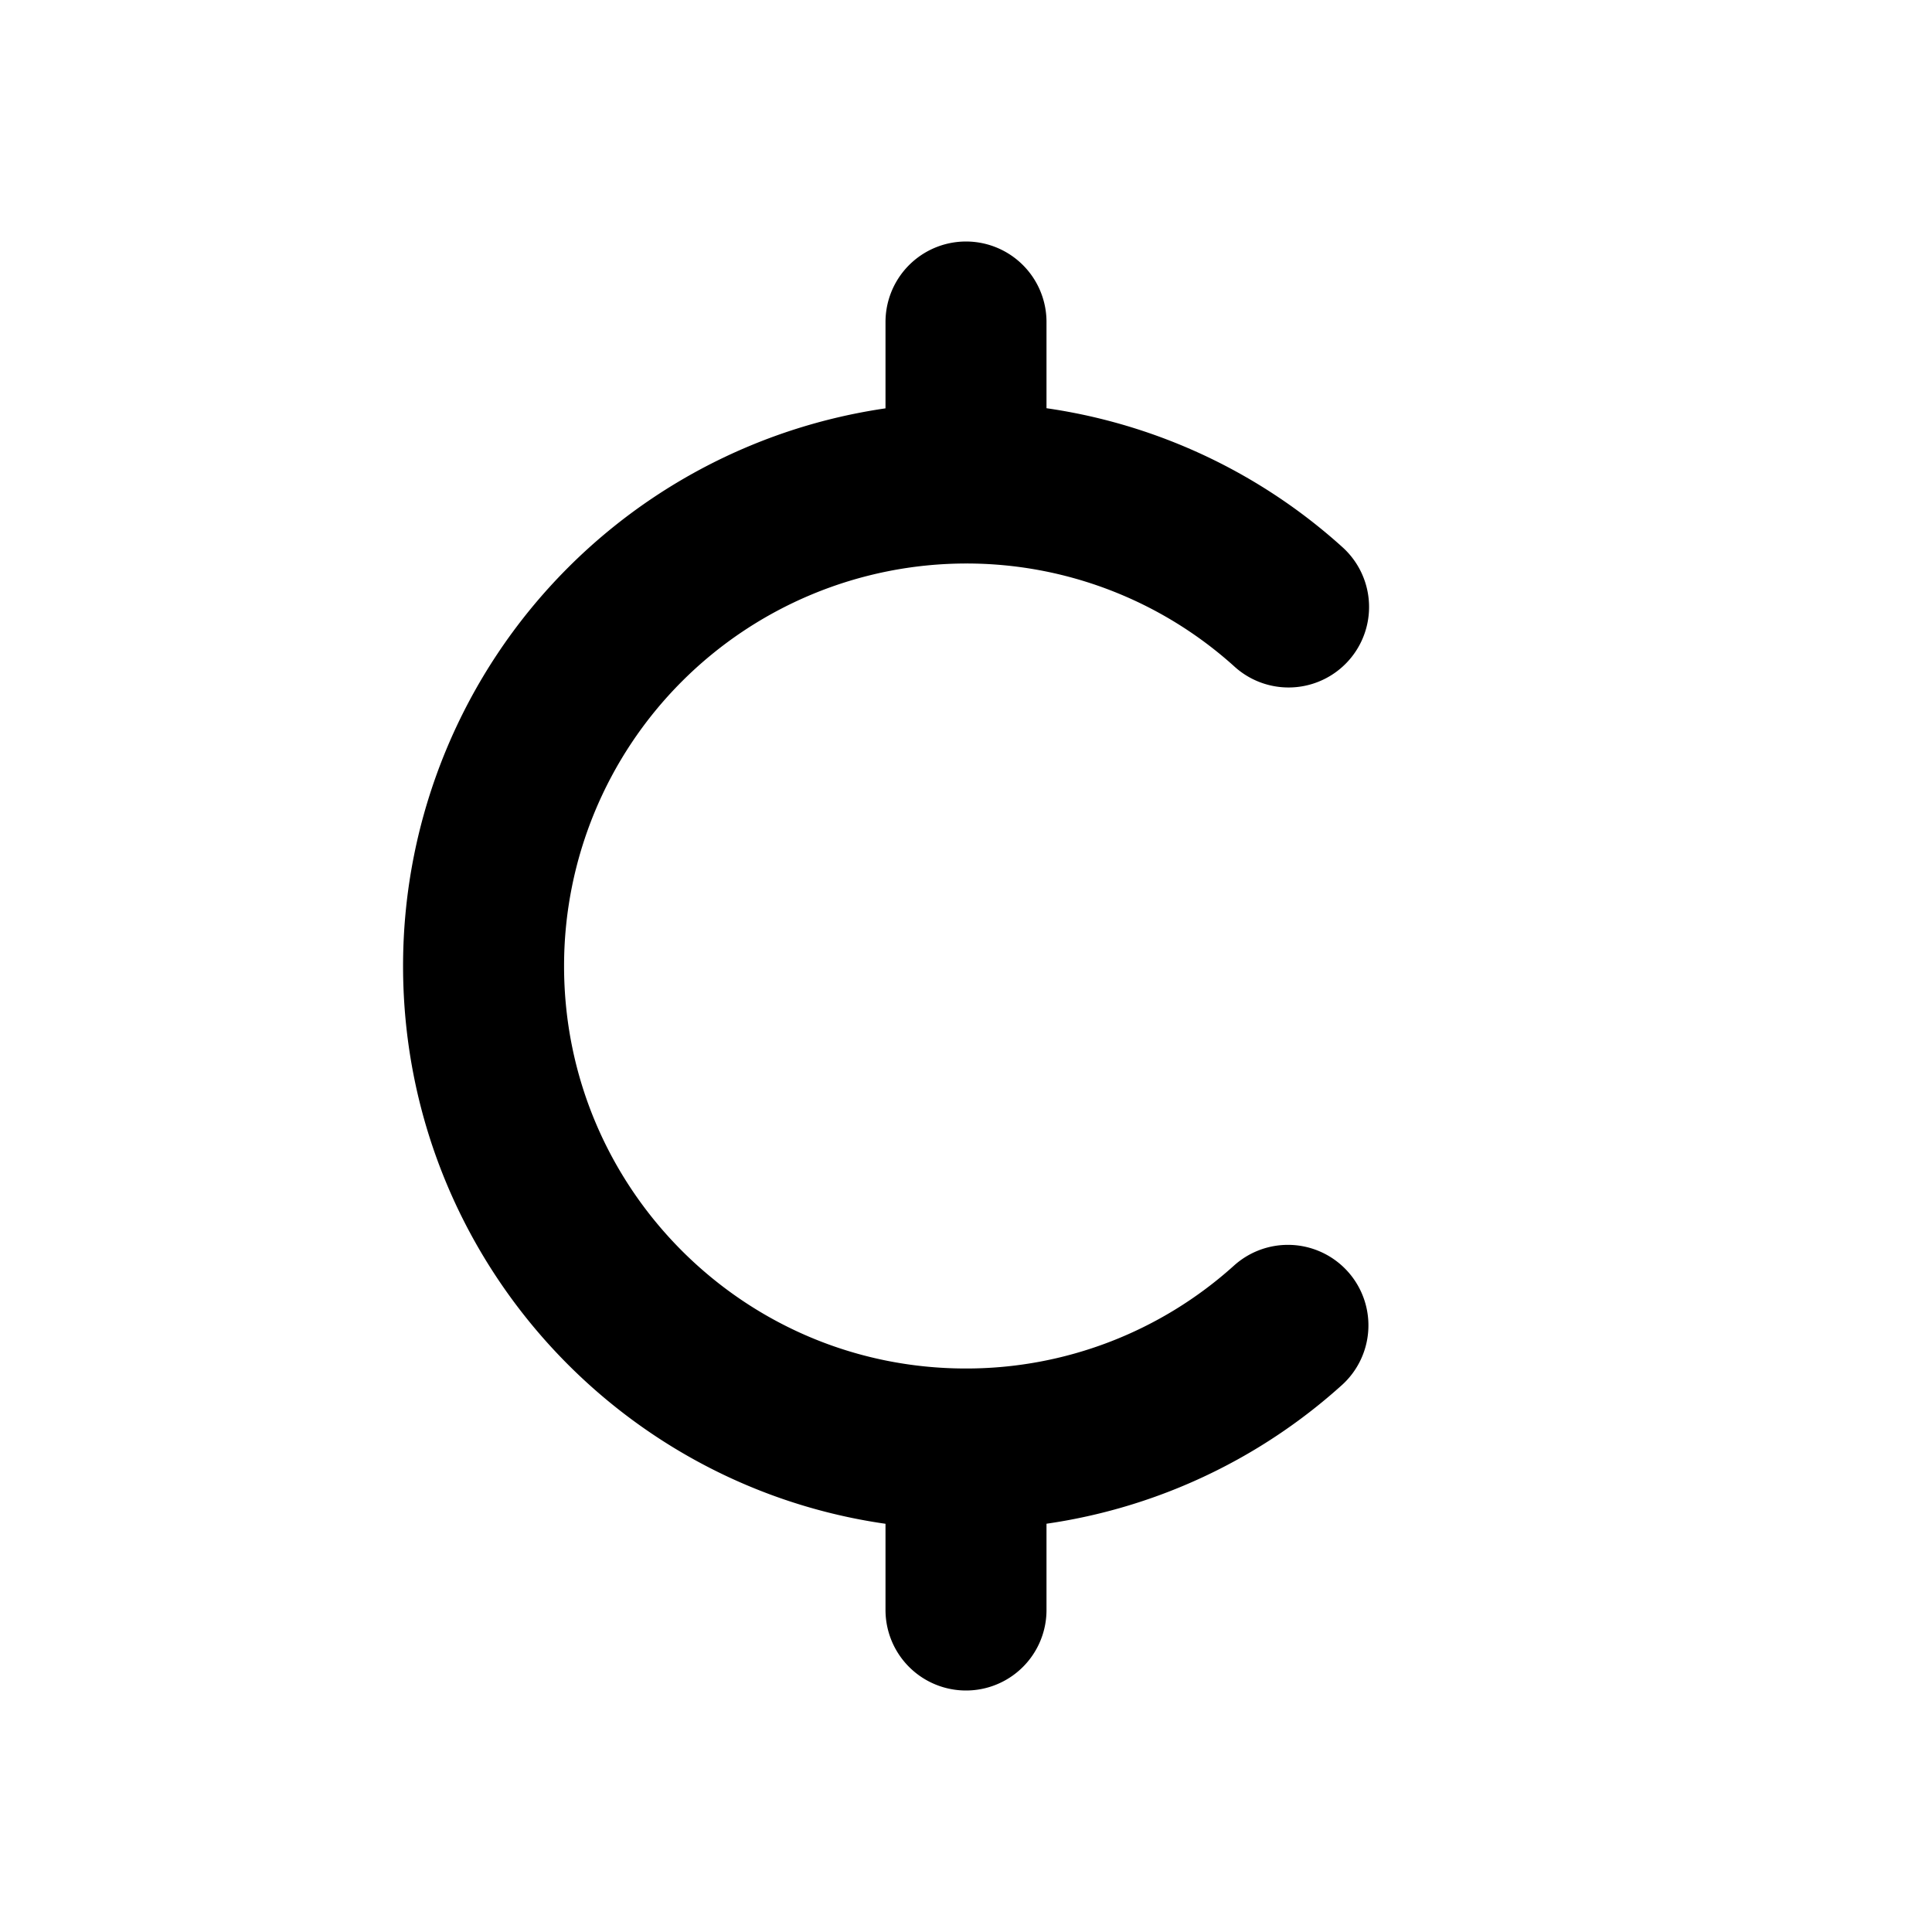 <!--
tags: [cent, coin, money, centavo, penny, banknote, pay]
category: Currencies
version: "1.39"
unicode: "ee53"
-->
<svg
  xmlns="http://www.w3.org/2000/svg"
  width="24"
  height="24"
  viewBox="0 0 24 24"
  fill="none"
  stroke="currentColor"
  stroke-width="2"
  stroke-linecap="round"
  stroke-linejoin="round"
>
    <path d="M16.007 7.54a5.965 5.965 0 0 0 -4.008 -1.54a6 6 0 0 0 -5.992 6c0 3.314 2.682 6 5.992 6a5.965 5.965 0 0 0 4 -1.536M12 20v-2M12 6v-2" />
</svg>
